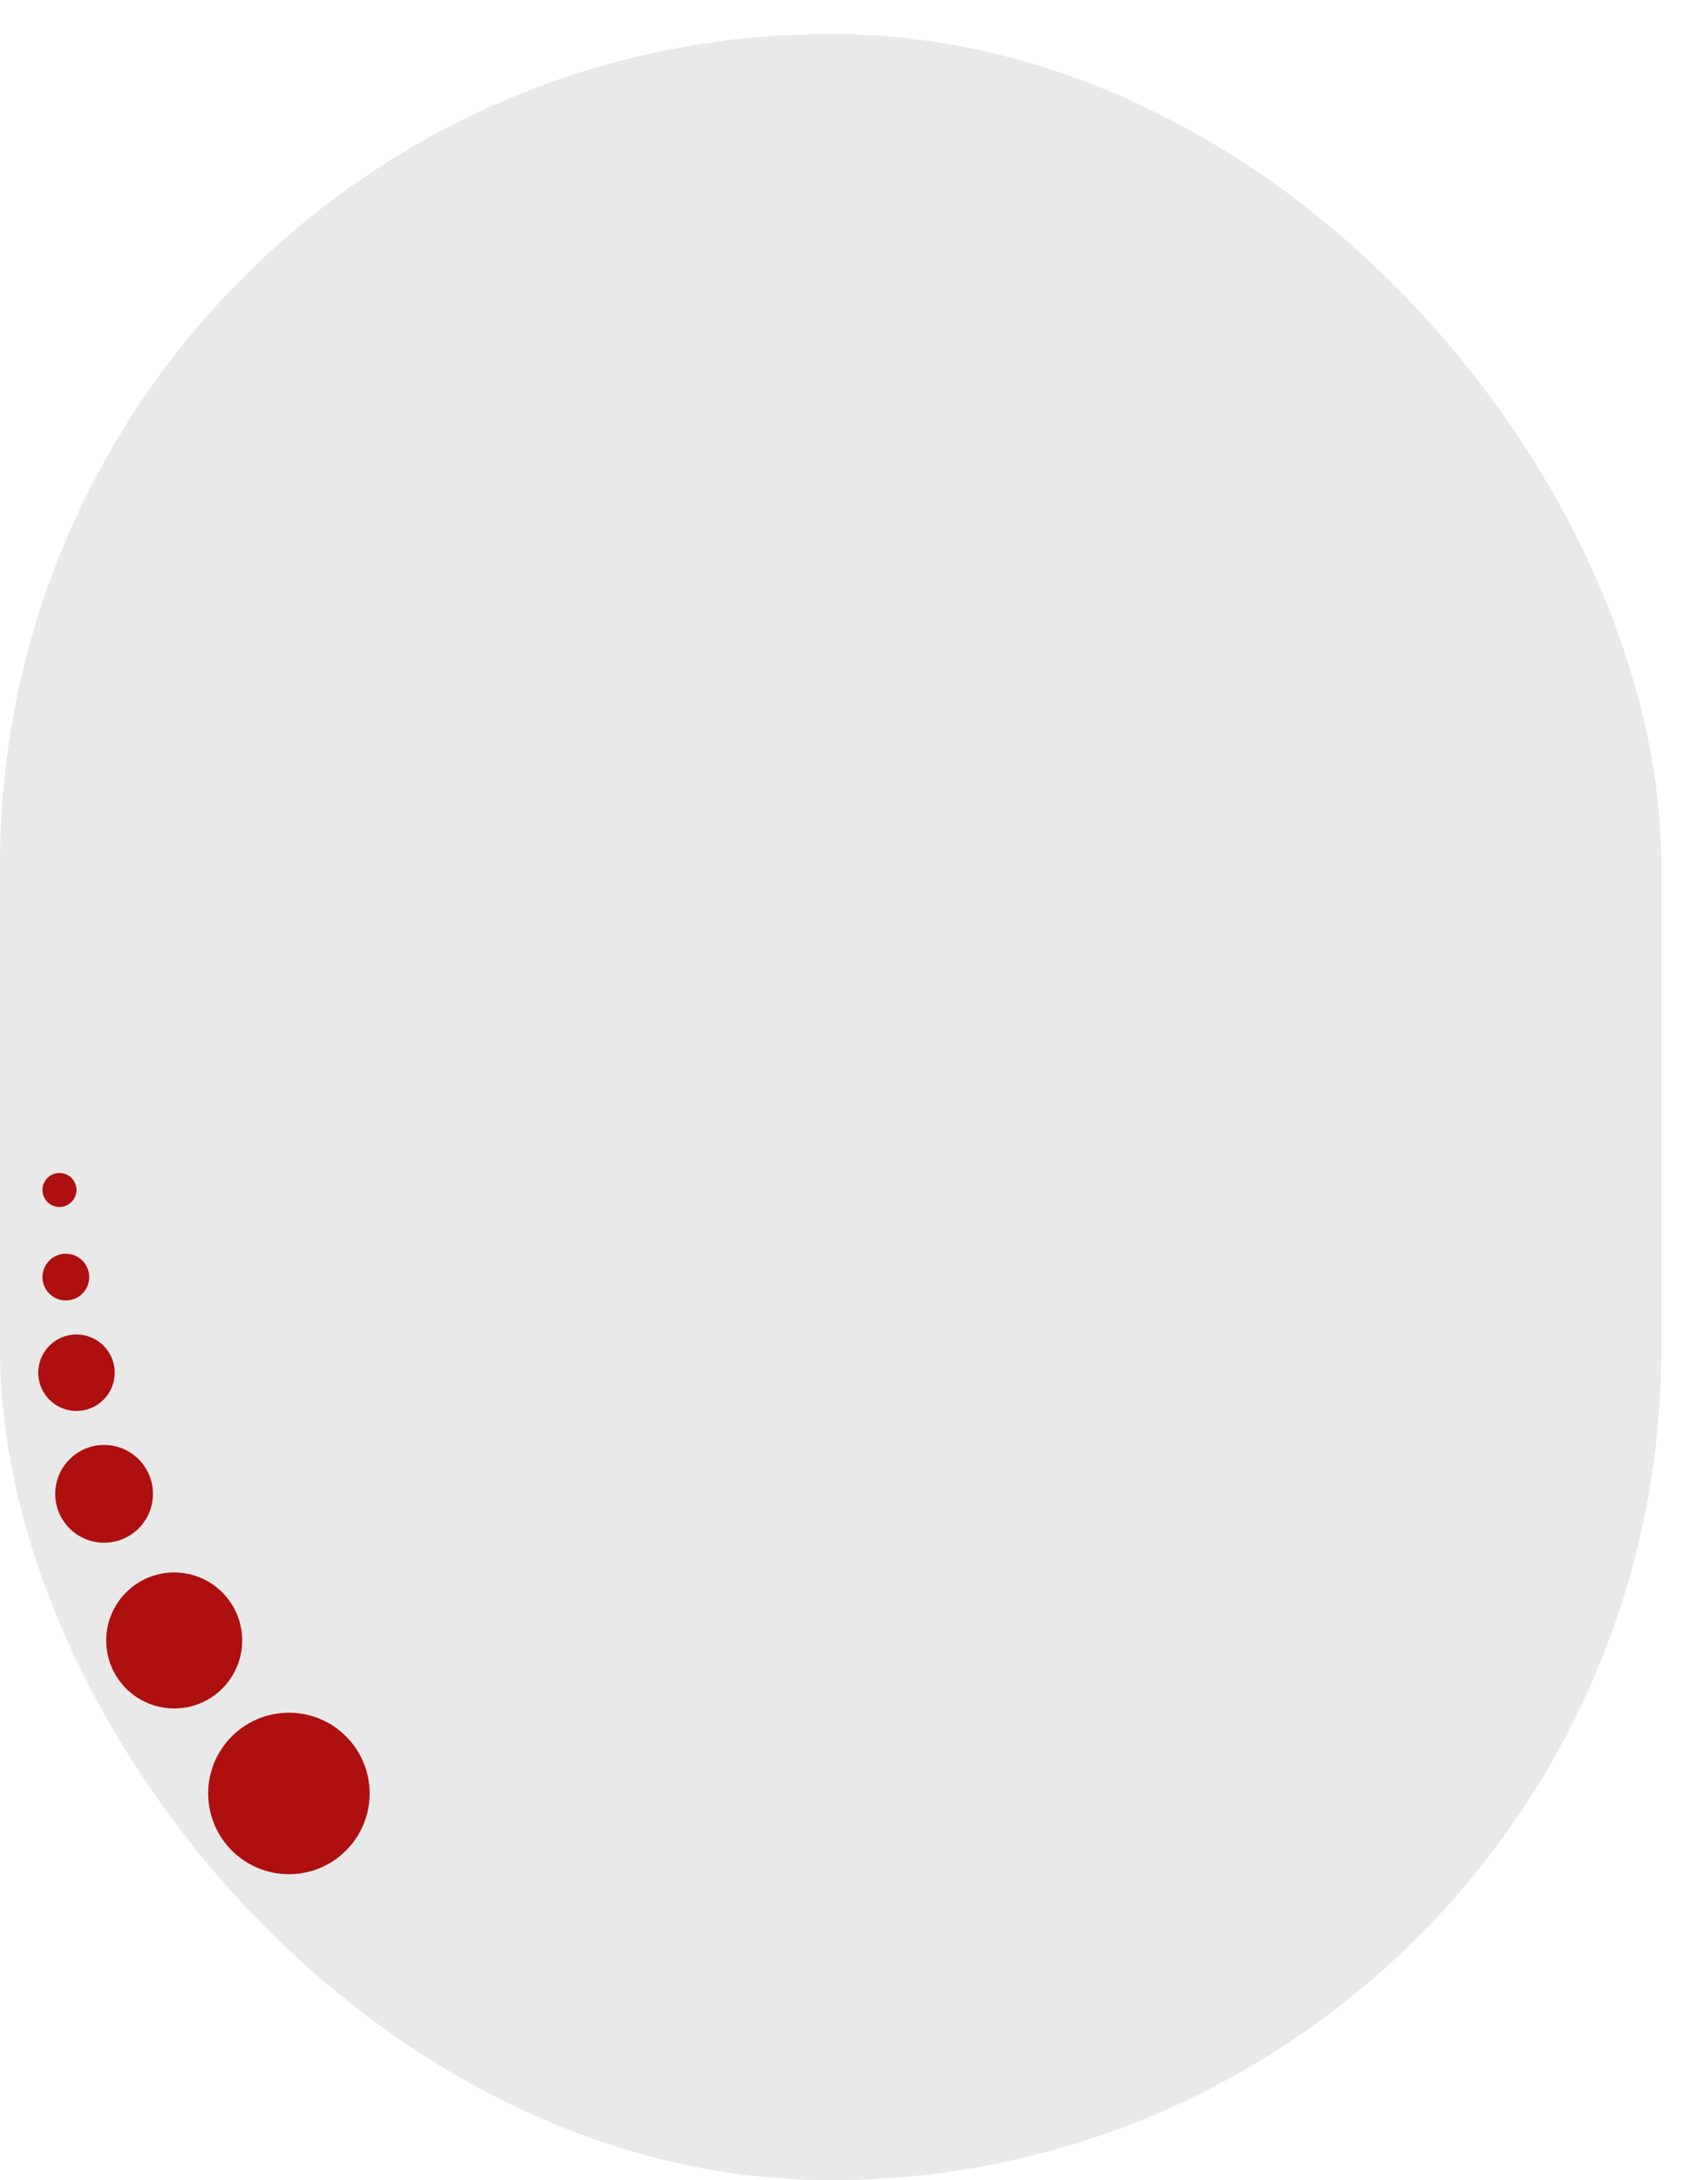 <svg width="402" height="513" viewBox="0 0 402 513" fill="none" xmlns="http://www.w3.org/2000/svg">
<g filter="url(#filter0_d_2296_2)">
<rect x="11" width="391" height="505" rx="195.5" fill="#E9E9E9"/>
</g>
<circle cx="41" cy="386" r="16" fill="#AE0F0F"/>
<circle cx="68" cy="422" r="19" fill="#AE0F0F"/>
<circle cx="24.5" cy="351.5" r="11.5" fill="#AE0F0F"/>
<circle cx="18" cy="323" r="9" fill="#AE0F0F"/>
<circle cx="15.5" cy="300.5" r="5.5" fill="#AE0F0F"/>
<circle cx="14" cy="280" r="4" fill="#AE0F0F"/>
<defs>
<filter id="filter0_d_2296_2" x="0" y="0" width="402" height="513" filterUnits="userSpaceOnUse" color-interpolation-filters="sRGB">
<feFlood flood-opacity="0" result="BackgroundImageFix"/>
<feColorMatrix in="SourceAlpha" type="matrix" values="0 0 0 0 0 0 0 0 0 0 0 0 0 0 0 0 0 0 127 0" result="hardAlpha"/>
<feOffset dx="-11" dy="8"/>
<feComposite in2="hardAlpha" operator="out"/>
<feColorMatrix type="matrix" values="0 0 0 0 0.682 0 0 0 0 0.059 0 0 0 0 0.059 0 0 0 1 0"/>
<feBlend mode="normal" in2="BackgroundImageFix" result="effect1_dropShadow_2296_2"/>
<feBlend mode="normal" in="SourceGraphic" in2="effect1_dropShadow_2296_2" result="shape"/>
</filter>
</defs>
</svg>

